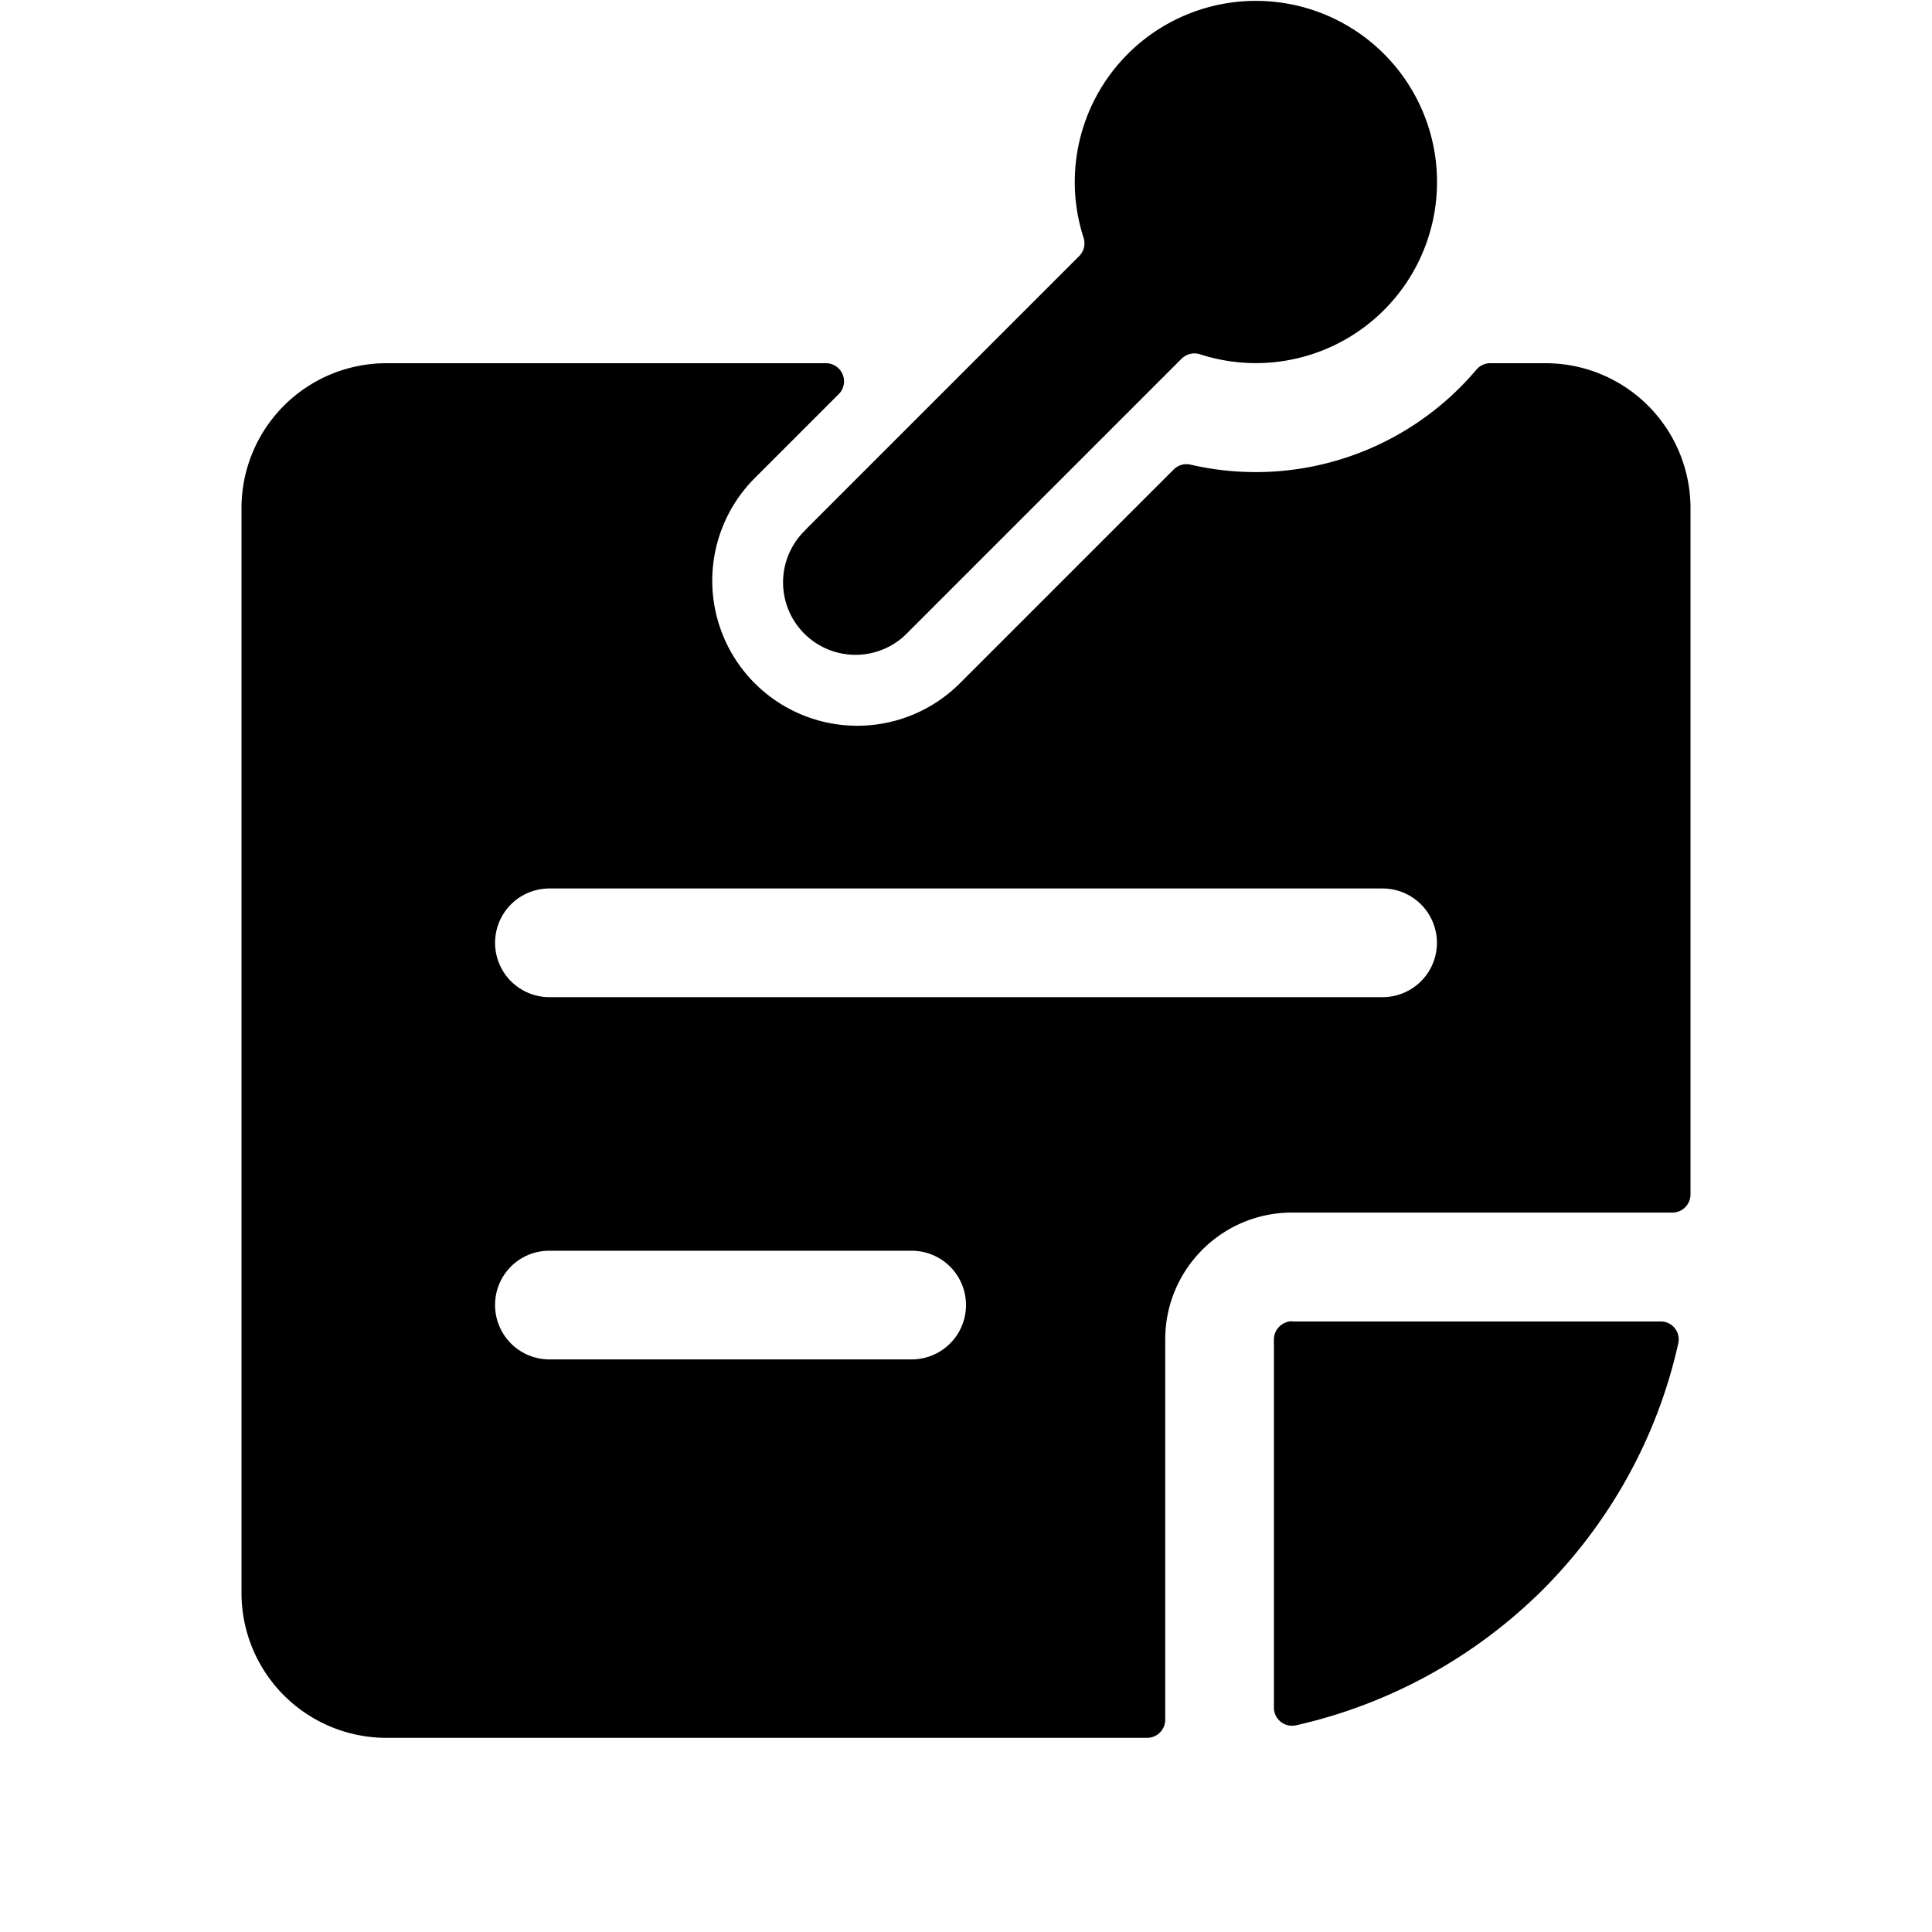 <svg xmlns="http://www.w3.org/2000/svg" viewBox="0 0 8 8" fill="currentColor"><g><path d="M4.825 5.546c0-.29.235-.525.525-.525h1.575A.075.075 0 007 4.946V2.104a.6.6 0 00-.6-.6h-.229a.075.075 0 00-.057.026 1.196 1.196 0 01-1.184.394.075.075 0 00-.07.02l-.885.885a.6.6 0 01-.85-.849l.348-.348a.075.075 0 00-.053-.128H1.6a.6.6 0 00-.6.6v4.492a.6.6 0 00.6.6h3.15a.075.075 0 00.075-.075V5.546zM2.05 5.404c0-.125.1-.225.225-.225h1.5a.225.225 0 110 .45h-1.5a.225.225 0 01-.225-.225zm3.675-1.725a.225.225 0 110 .45h-3.45a.225.225 0 110-.45h3.45z"/><path d="M5.35 5.471a.076.076 0 00-.075.075v1.525a.075.075 0 00.092.073c.386-.087.74-.282 1.02-.56.28-.28.476-.634.562-1.02a.074.074 0 00-.074-.092H5.35zM3.338 2.192a.3.3 0 10.424.424l1.13-1.13c.02-.02.05-.028.077-.019a.75.75 0 10-.482-.482.075.075 0 01-.019.076l-1.13 1.13z"/></g></svg>
